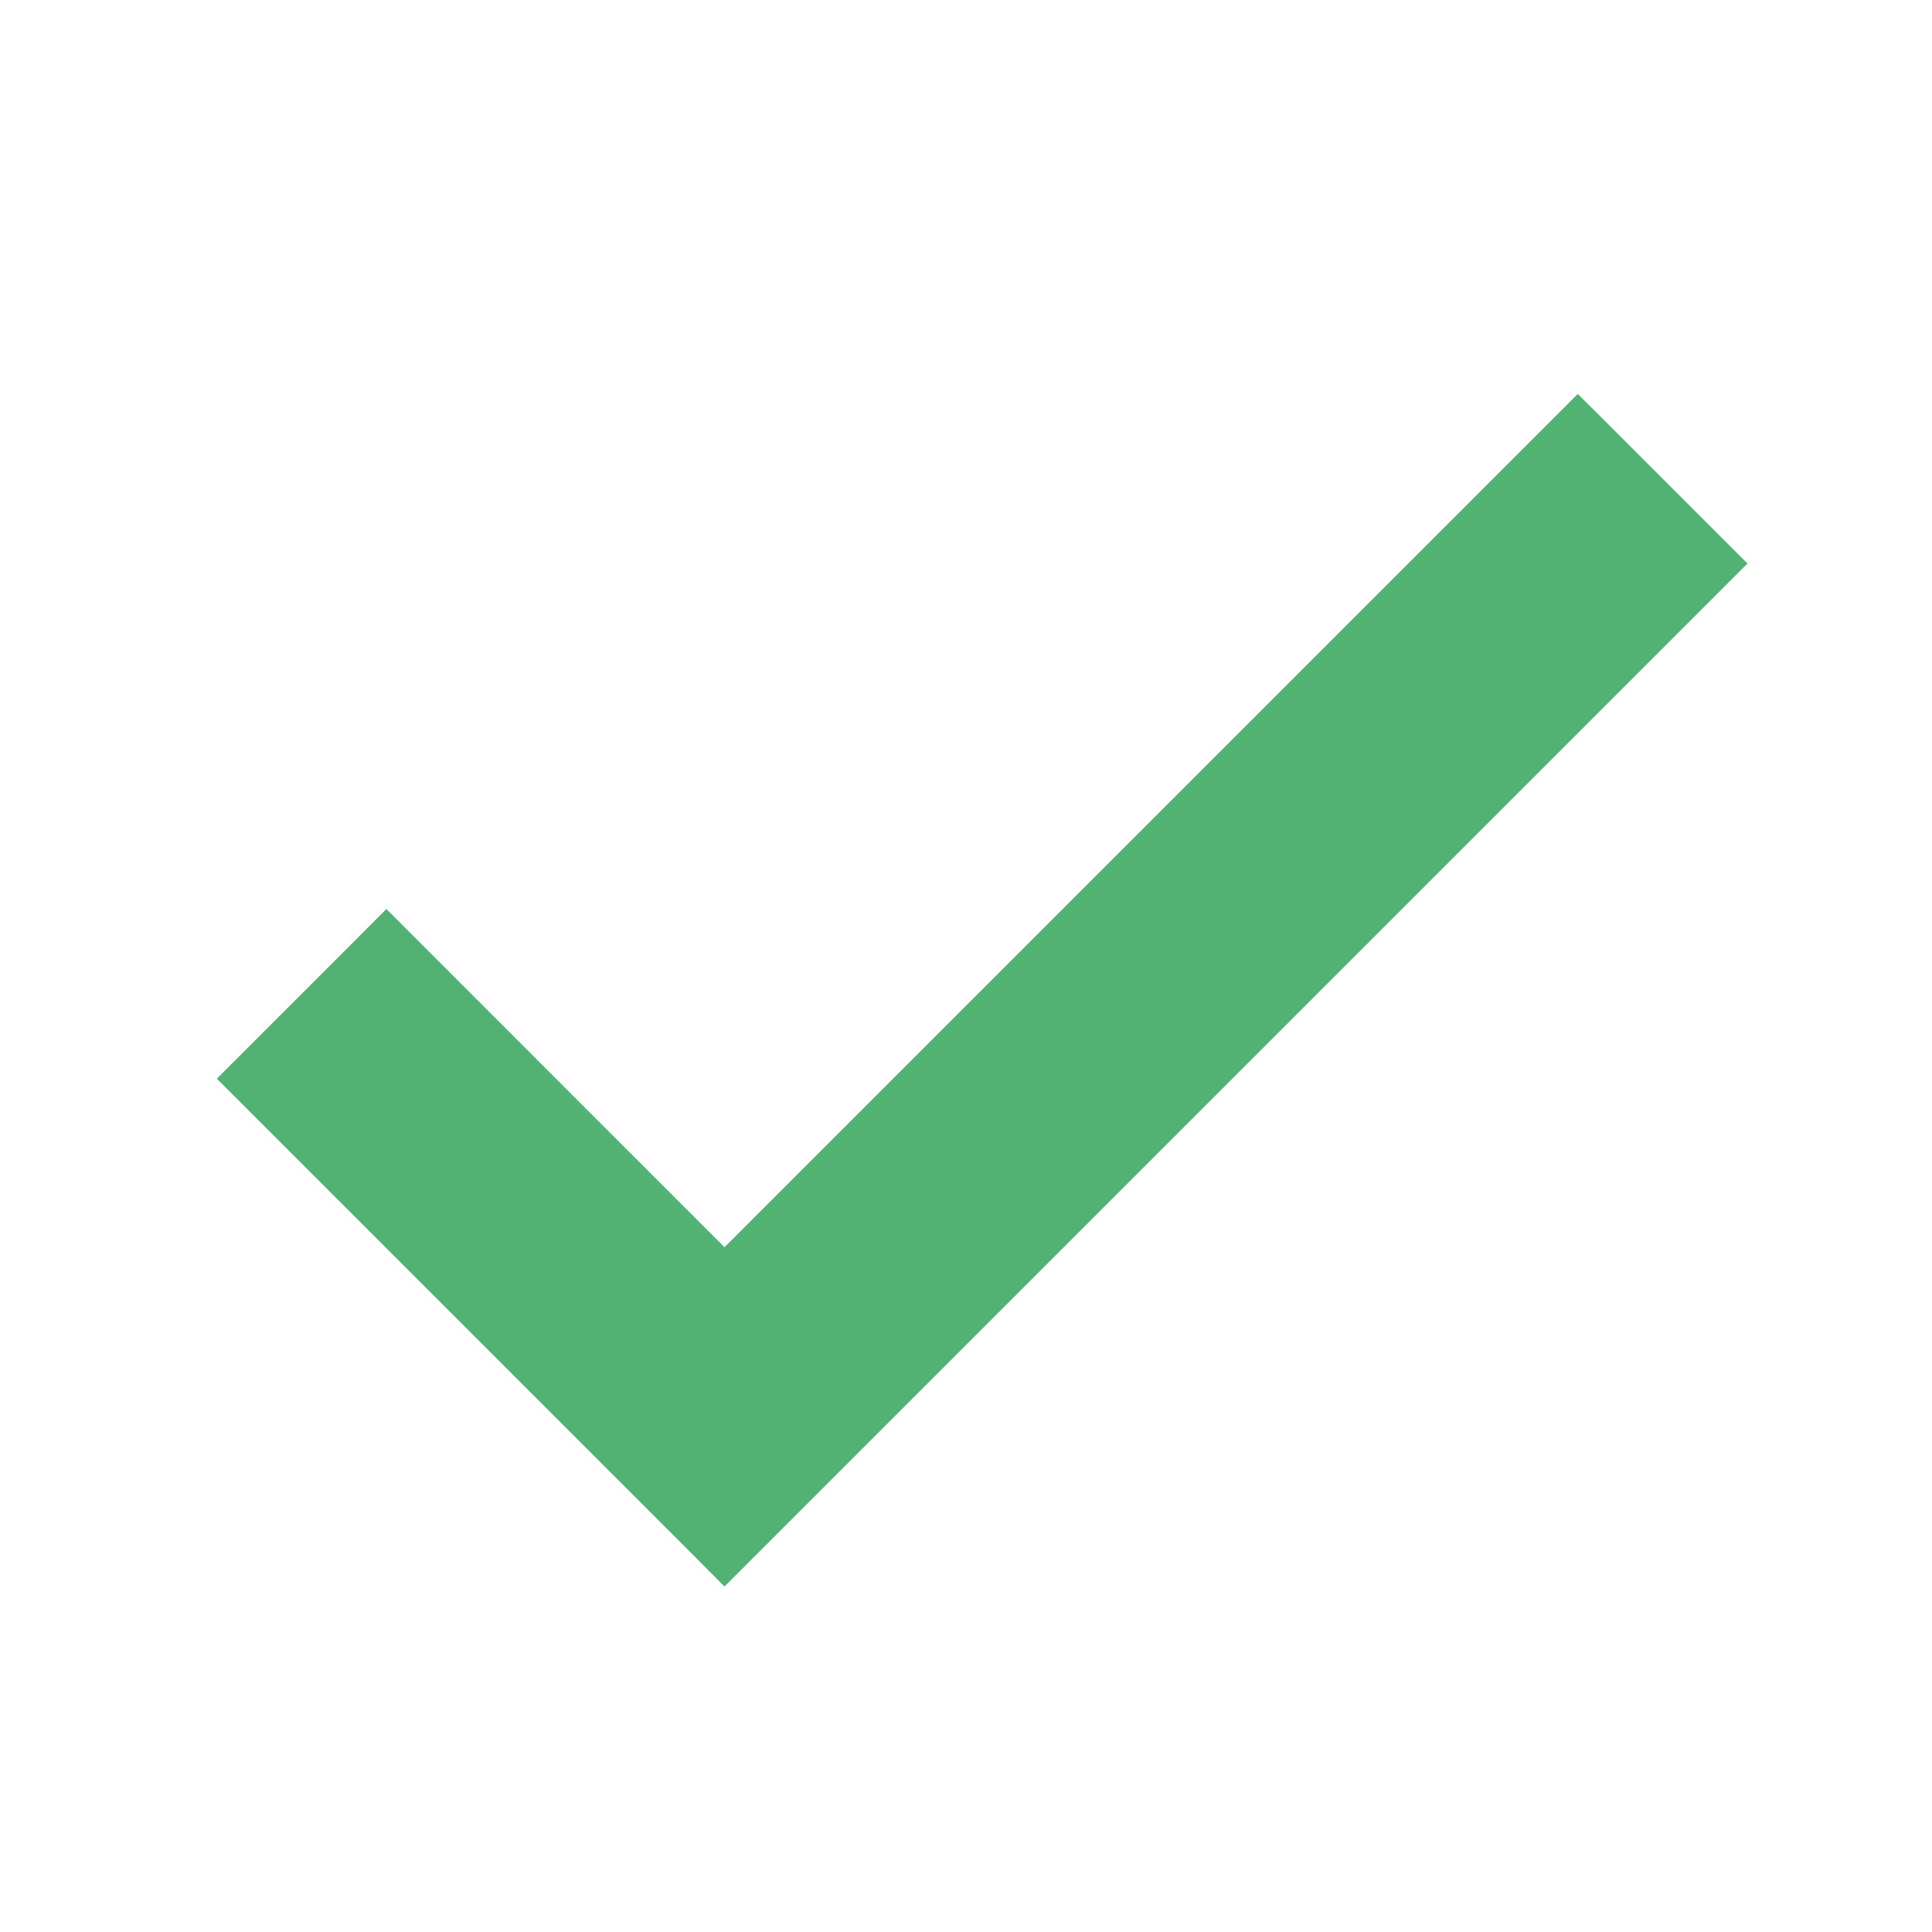 <svg width="24" height="24" viewBox="0 0 24 24" fill="none" xmlns="http://www.w3.org/2000/svg">
<path d="M9 15.847L4.977 11.823L4.8 11.646L4.624 11.823L3.224 13.223L3.047 13.4L3.224 13.577L8.824 19.177L9 19.354L9.177 19.177L21.177 7.177L21.354 7L21.177 6.823L19.777 5.423L19.6 5.247L19.424 5.423L9 15.847Z" fill="#51B274" stroke="#51B274" stroke-width="0.5"/>
</svg>
